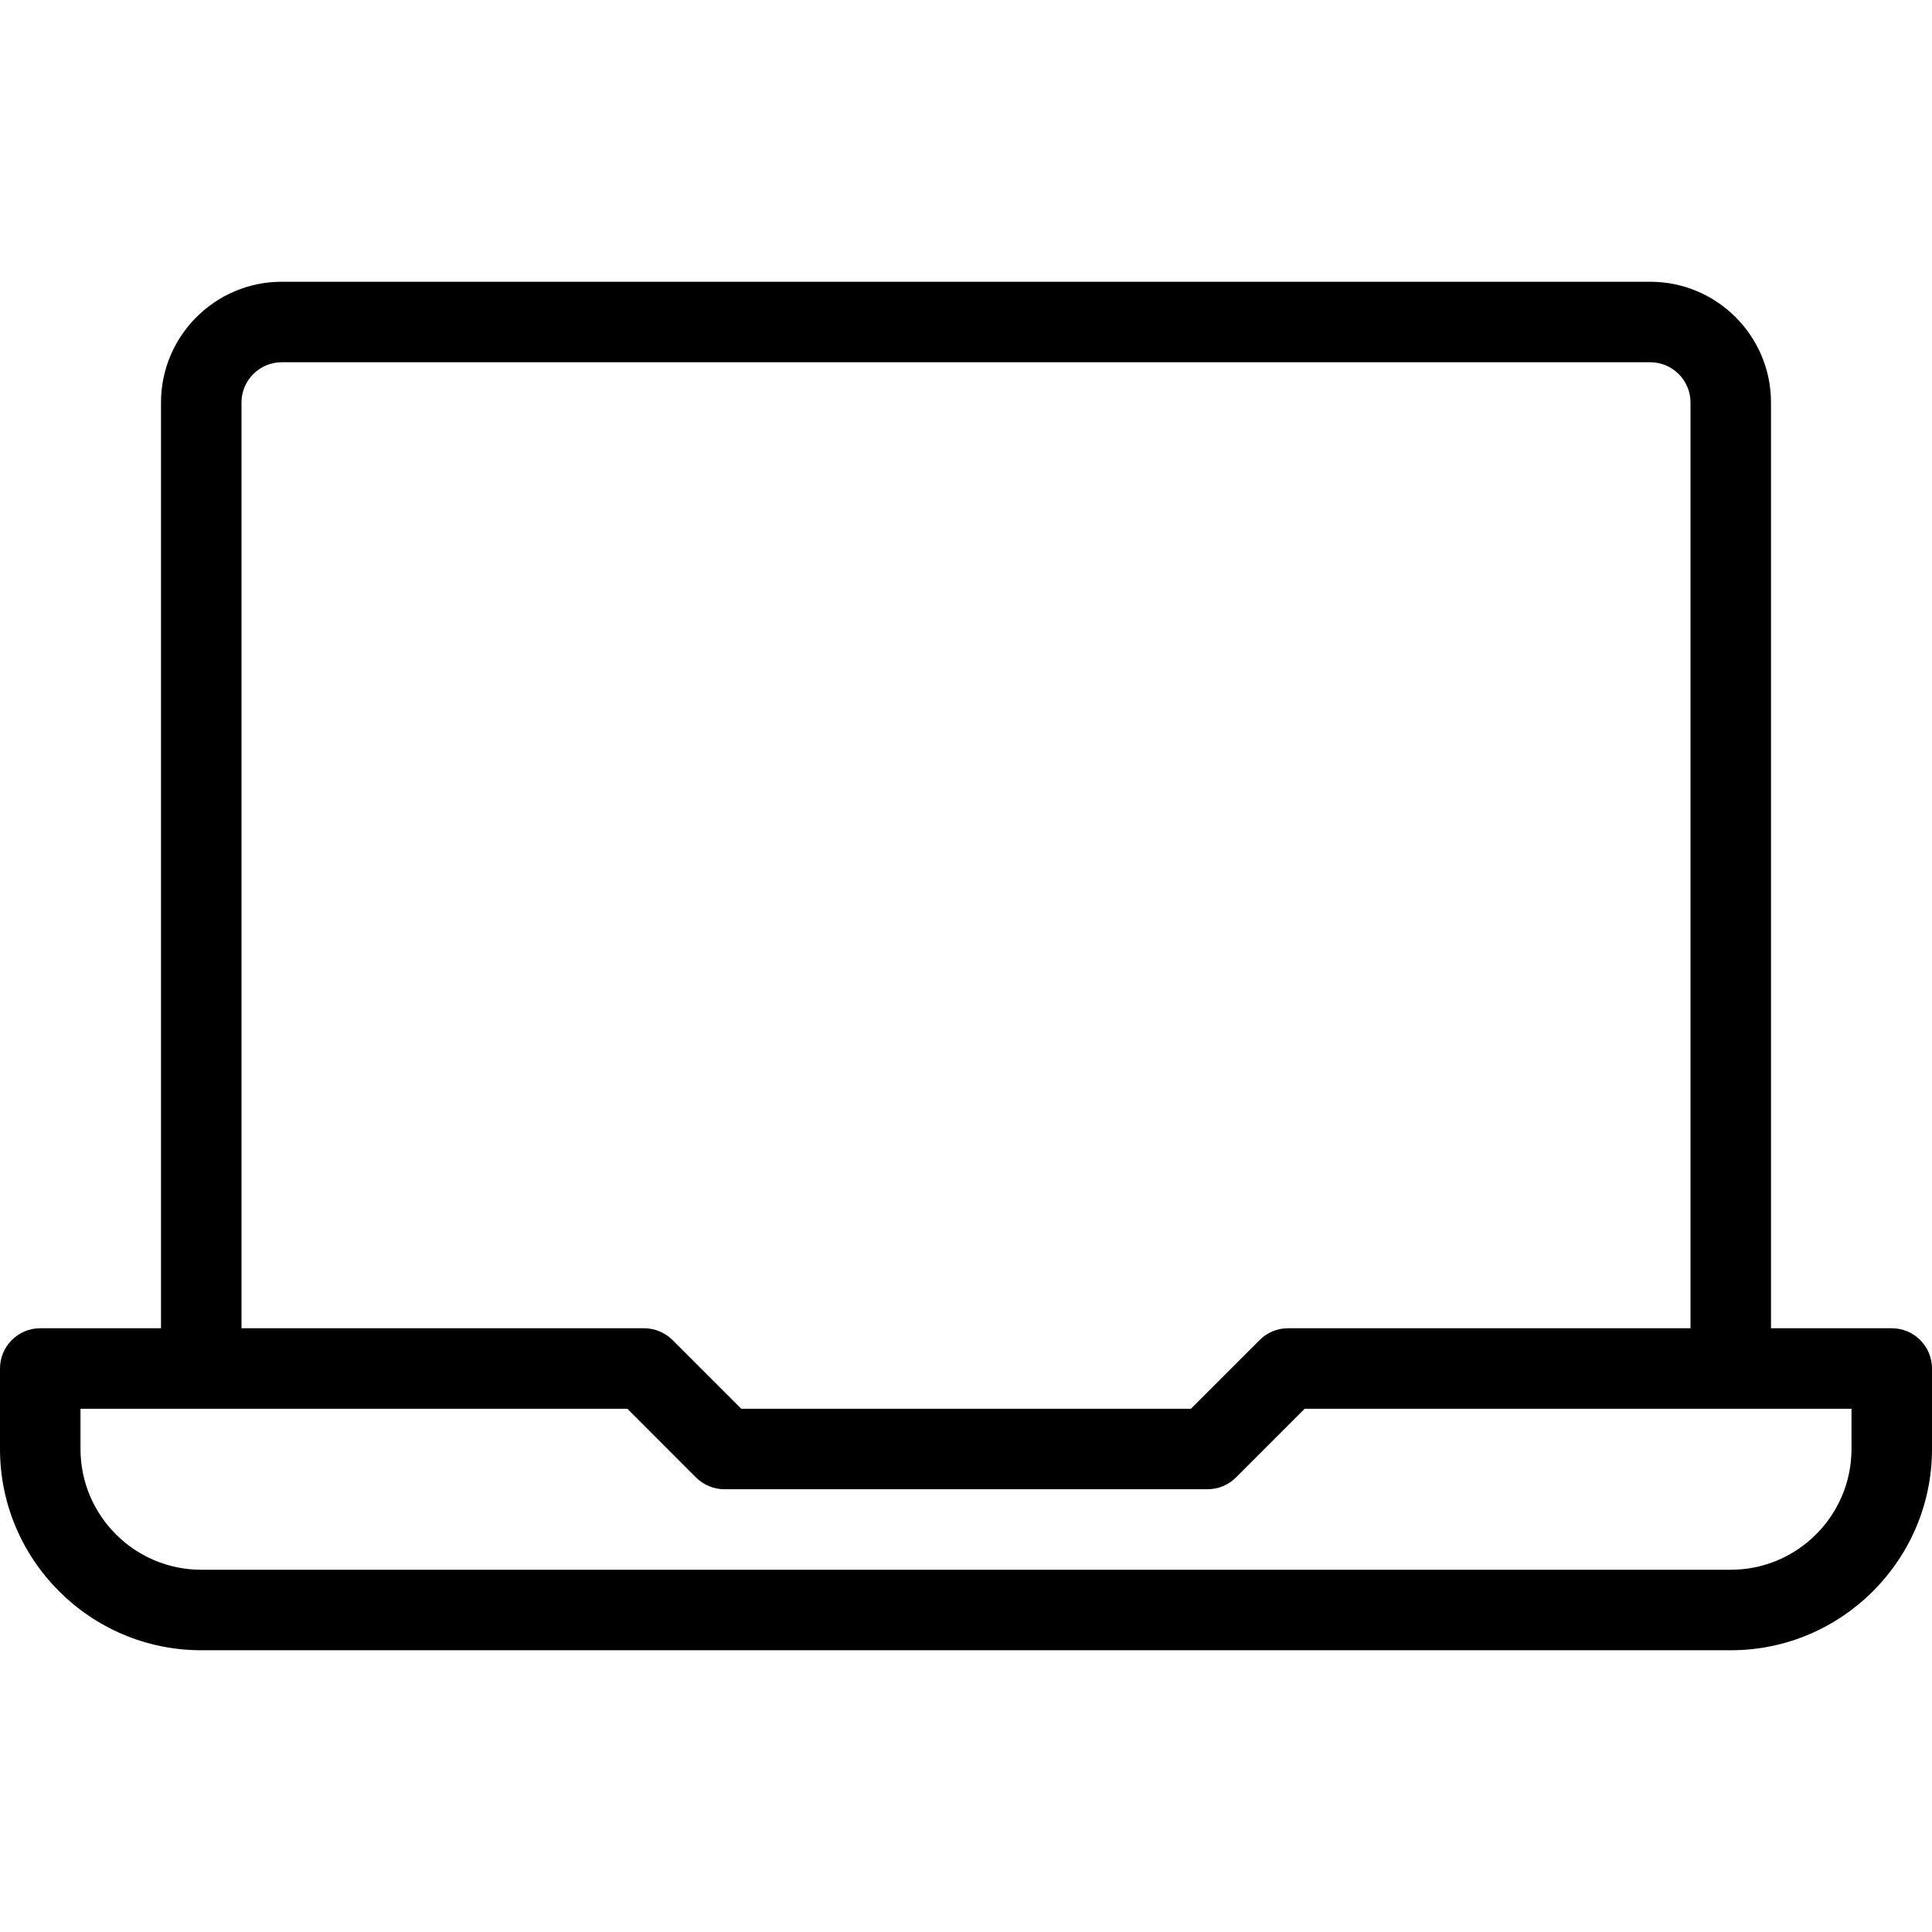 <?xml version="1.0" encoding="iso-8859-1"?>
<!-- Generator: Adobe Illustrator 19.0.0, SVG Export Plug-In . SVG Version: 6.00 Build 0)  -->
<svg version="1.1" id="Layer_1" xmlns="http://www.w3.org/2000/svg" xmlns:xlink="http://www.w3.org/1999/xlink" x="0px" y="0px"
	 viewBox="0 0 24 24" style="enable-background:new 0 0 24 24;" xml:space="preserve">
<g>
	<g>
		<path d="M23.5,16.5H22V5c0-0.827-0.673-1.5-1.5-1.5h-17C2.673,3.5,2,4.173,2,5v11.5H0.5C0.224,16.5,0,16.724,0,17v1
			c0,1.378,1.122,2.5,2.5,2.5h19c1.378,0,2.5-1.122,2.5-2.5v-1C24,16.724,23.776,16.5,23.5,16.5z M3,5c0-0.276,0.224-0.5,0.5-0.5h17
			C20.776,4.5,21,4.724,21,5v11.5h-5c-0.133,0-0.26,0.053-0.352,0.146L14.794,17.5H9.208l-0.854-0.854
			C8.26,16.553,8.133,16.5,8,16.5H3V5z M23,18c0,0.827-0.673,1.5-1.5,1.5h-19C1.673,19.5,1,18.827,1,18v-0.5h6.793l0.853,0.854
			C8.74,18.447,8.867,18.5,9,18.5h6c0.133,0,0.26-0.053,0.353-0.146l0.854-0.854H23V18z"/>
	</g>
</g>
</svg>
